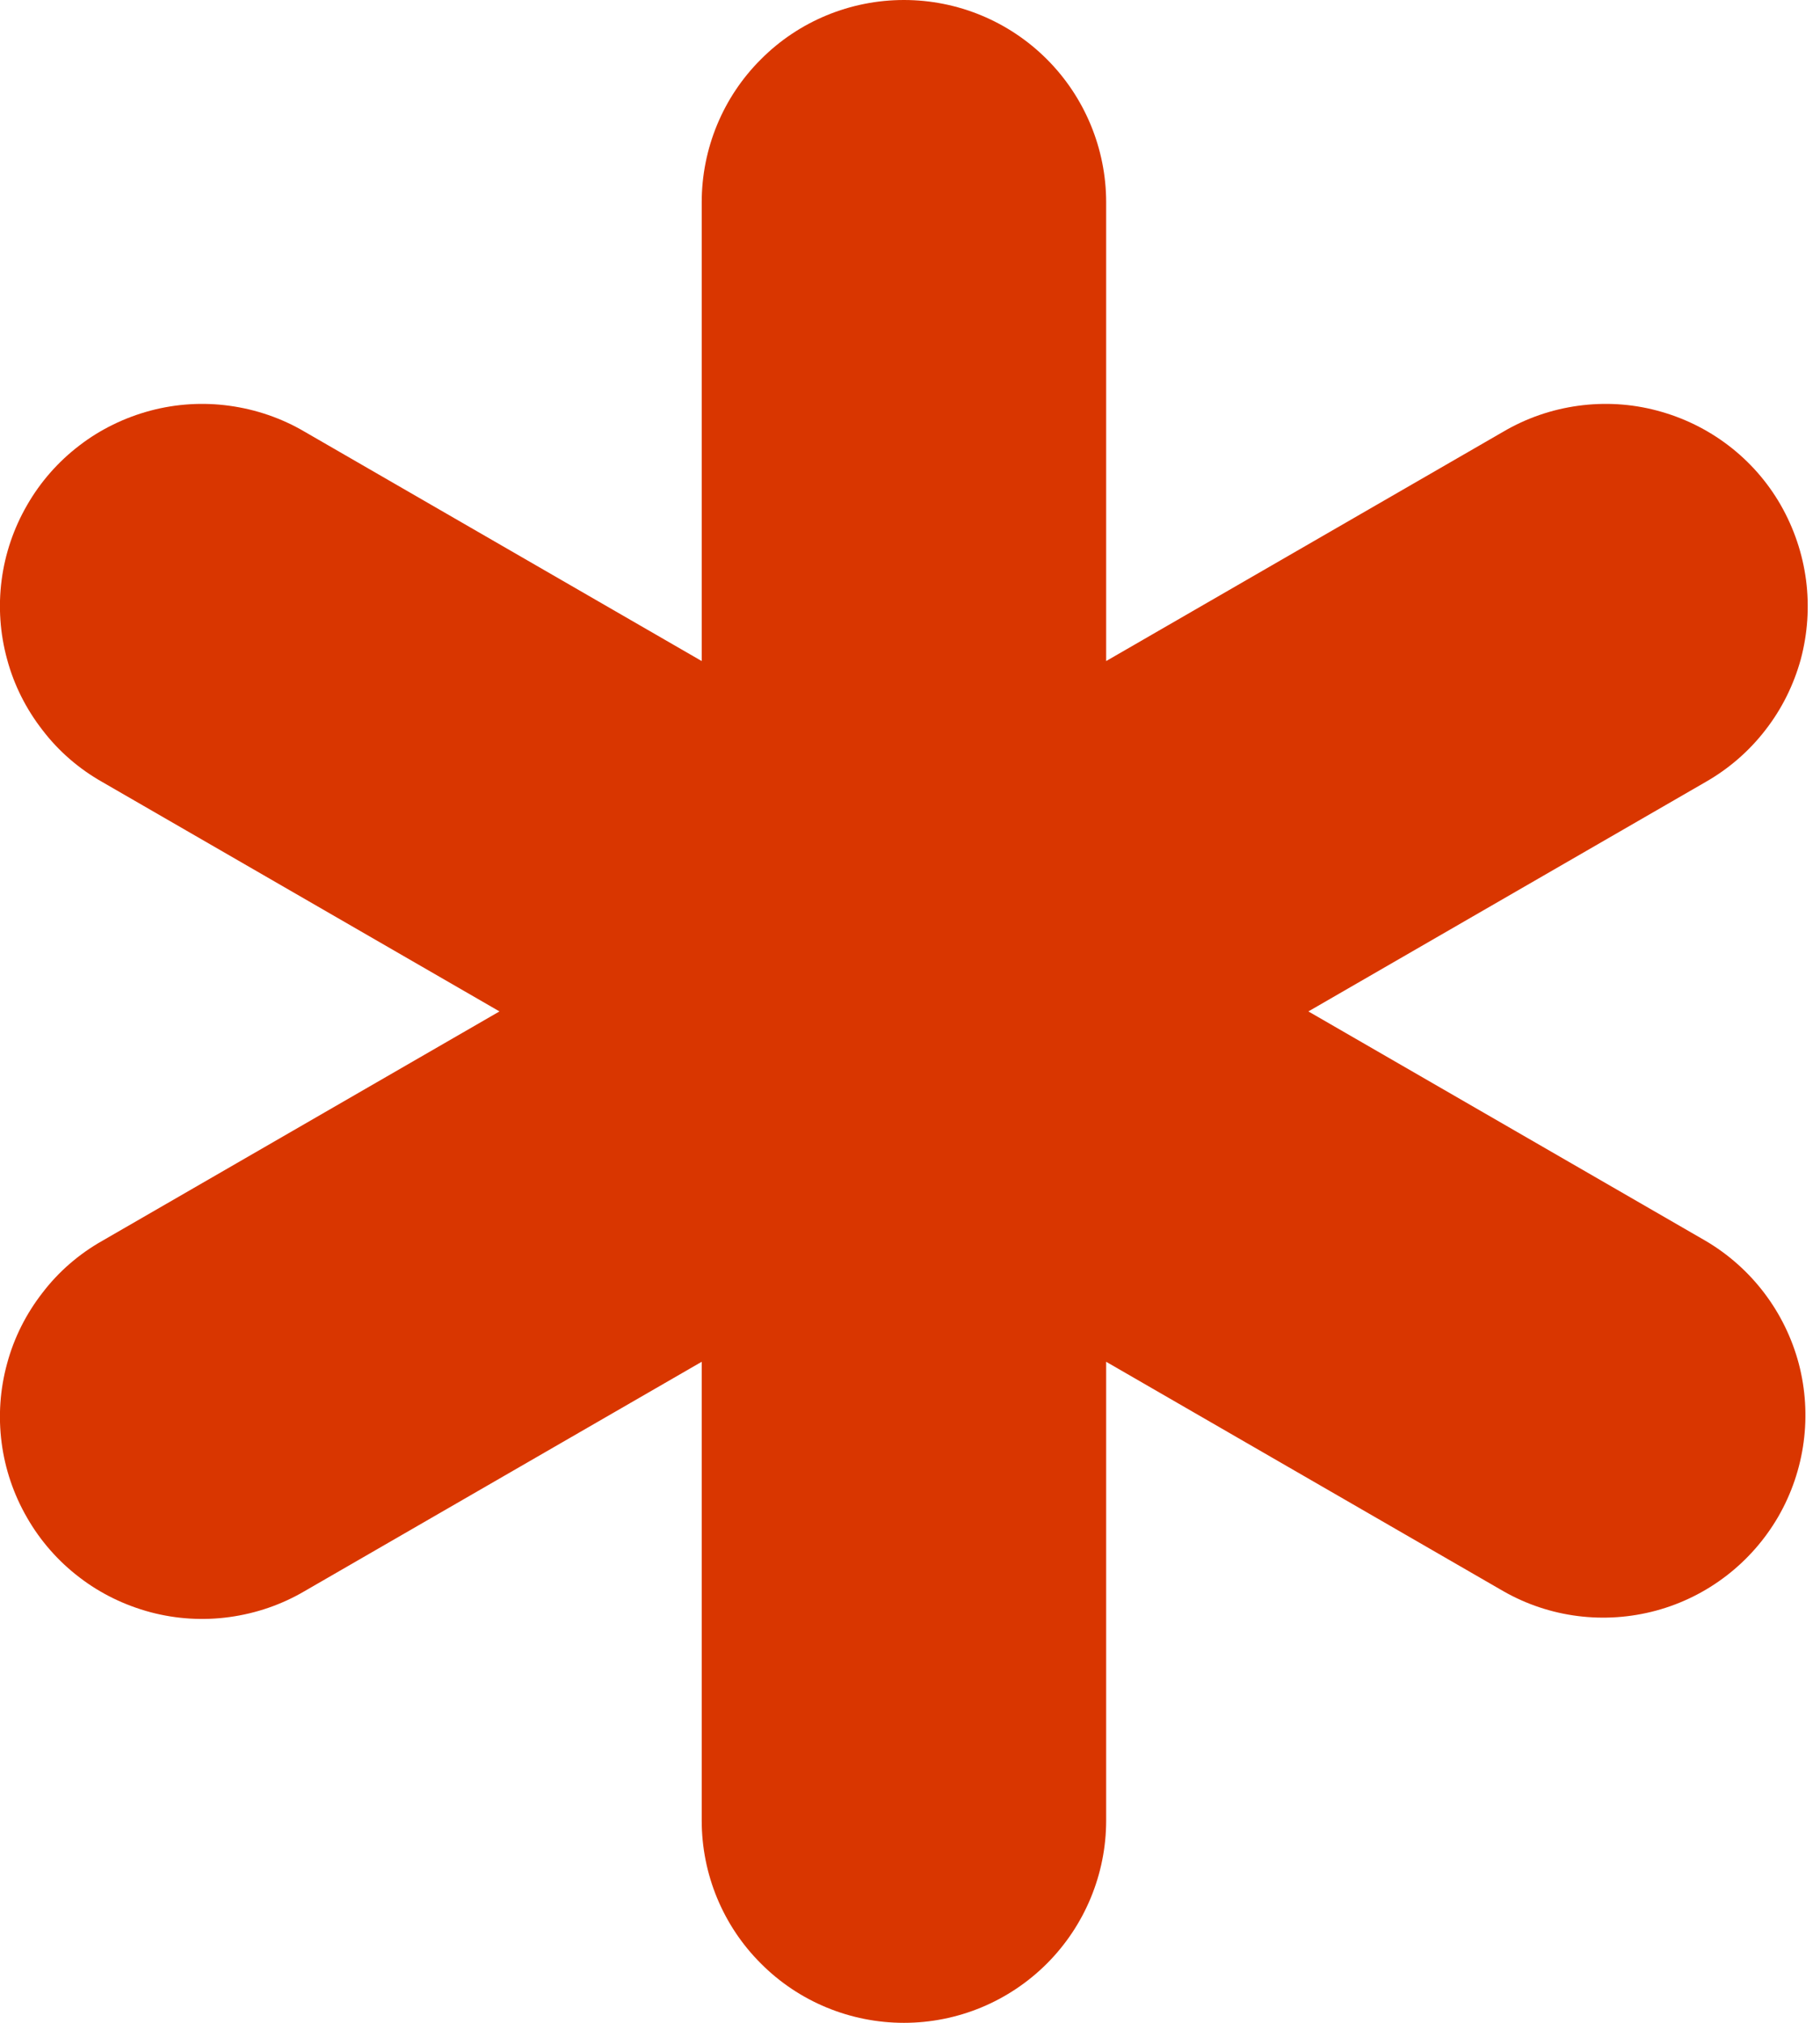 <svg width="9" height="10" viewBox="0 0 9 10" fill="none" xmlns="http://www.w3.org/2000/svg">
<path id="Vector" d="M4.47 0C4.735 0 4.989 0.105 5.177 0.293C5.364 0.48 5.47 0.735 5.47 1V3.268L7.434 2.134C7.548 2.067 7.673 2.024 7.804 2.006C7.935 1.988 8.068 1.996 8.195 2.03C8.323 2.064 8.442 2.122 8.547 2.202C8.652 2.282 8.74 2.382 8.806 2.497C8.871 2.611 8.914 2.737 8.931 2.868C8.948 2.999 8.939 3.131 8.905 3.259C8.87 3.386 8.811 3.505 8.73 3.609C8.649 3.714 8.548 3.801 8.434 3.866L6.47 5L8.434 6.134C8.662 6.268 8.827 6.486 8.895 6.741C8.962 6.996 8.926 7.268 8.794 7.497C8.662 7.725 8.445 7.893 8.19 7.962C7.935 8.031 7.663 7.997 7.434 7.866L5.47 6.732V9C5.47 9.265 5.364 9.52 5.177 9.707C4.989 9.895 4.735 10 4.47 10C4.205 10 3.95 9.895 3.763 9.707C3.575 9.52 3.47 9.265 3.47 9V6.732L1.506 7.866C1.392 7.933 1.266 7.976 1.135 7.994C1.005 8.012 0.872 8.004 0.744 7.97C0.617 7.936 0.497 7.878 0.393 7.798C0.288 7.718 0.2 7.618 0.134 7.503C0.068 7.389 0.025 7.263 0.008 7.132C-0.009 7.001 0 6.869 0.035 6.741C0.069 6.614 0.129 6.495 0.21 6.391C0.29 6.286 0.391 6.199 0.506 6.134L2.47 5L0.506 3.866C0.391 3.801 0.29 3.714 0.21 3.609C0.129 3.505 0.069 3.386 0.035 3.259C0 3.131 -0.009 2.999 0.008 2.868C0.025 2.737 0.068 2.611 0.134 2.497C0.2 2.382 0.288 2.282 0.393 2.202C0.497 2.122 0.617 2.064 0.744 2.03C0.872 1.996 1.005 1.988 1.135 2.006C1.266 2.024 1.392 2.067 1.506 2.134L3.47 3.268V1C3.47 0.735 3.575 0.48 3.763 0.293C3.95 0.105 4.205 0 4.47 0Z" fill="#D93600"/>
</svg>
